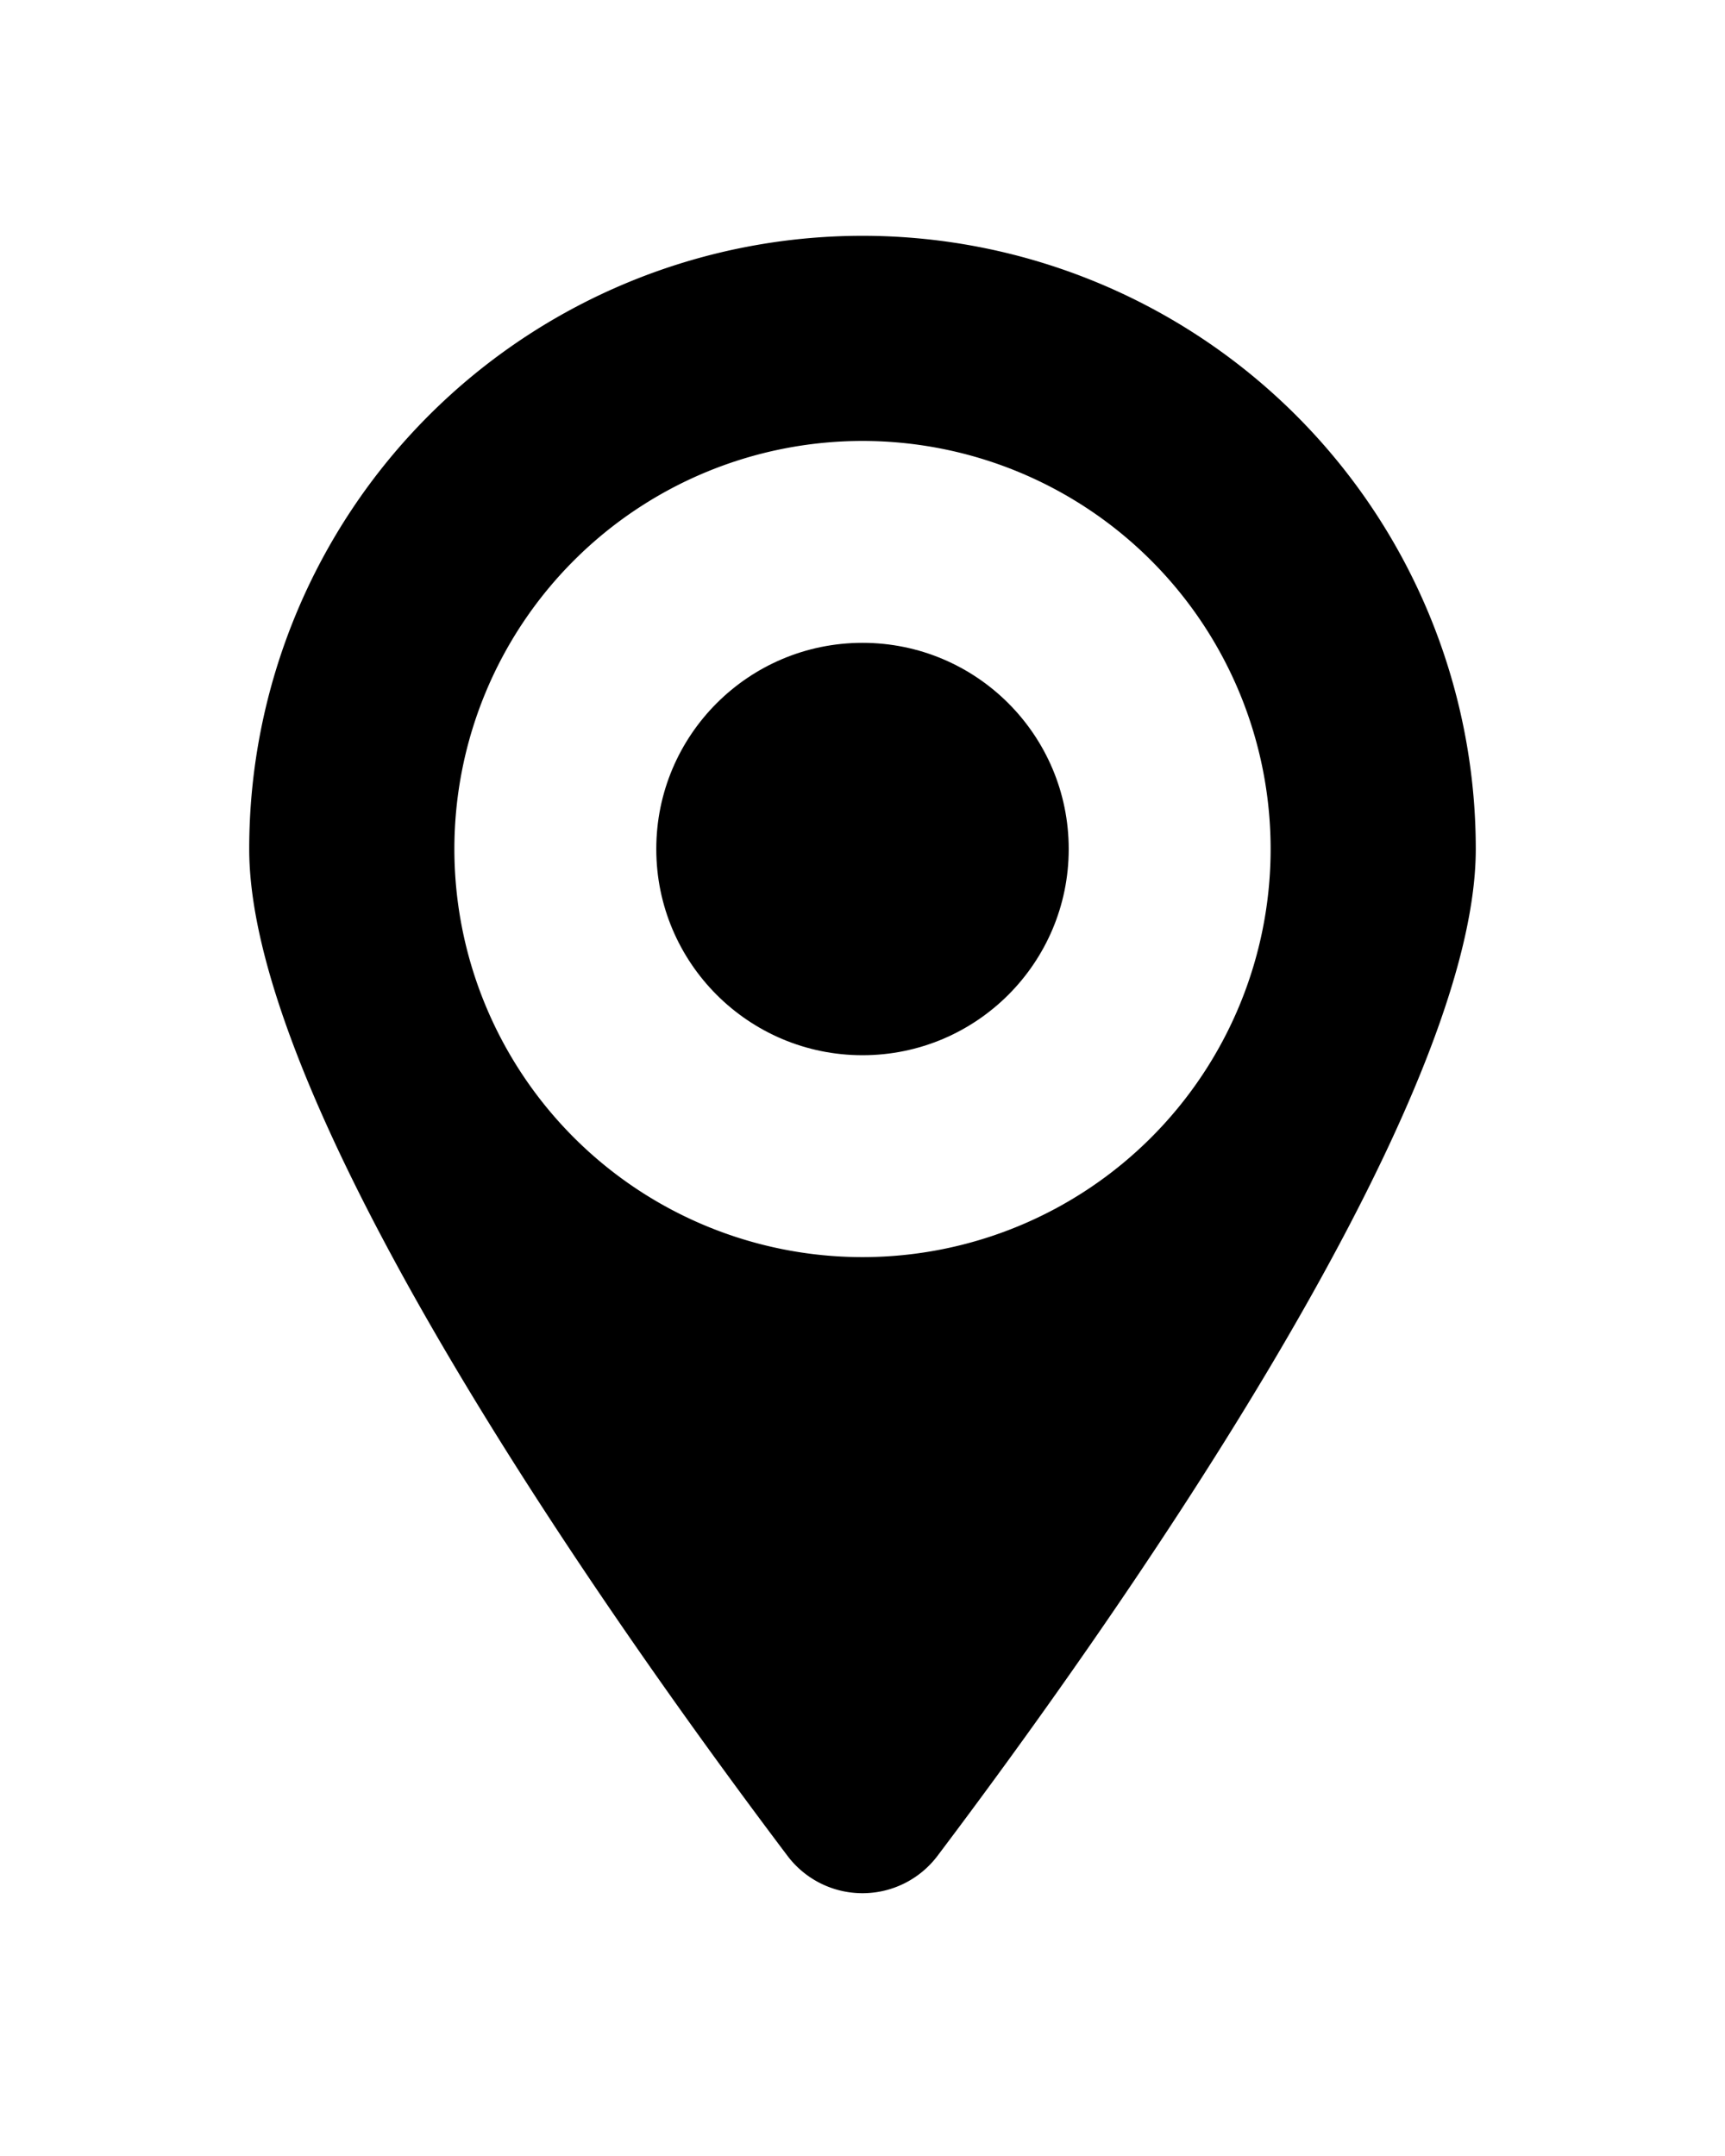 <svg xmlns="http://www.w3.org/2000/svg" data-name="Layer 1" viewBox="0 -15 128 160" x="0px" y="0px"><title>a</title><path d="M64,2.5A45.509,45.509,0,0,0,18.492,48.008c0,19.646,27.8,58.626,39.943,74.719a6.971,6.971,0,0,0,11.129,0c12.143-16.093,39.943-55.074,39.943-74.719A45.509,45.509,0,0,0,64,2.5Zm0,75.792a30.284,30.284,0,1,1,30.284-30.284A30.284,30.284,0,0,1,64,78.292Z"/><circle cx="64" cy="48.008" r="15.302"/></svg>